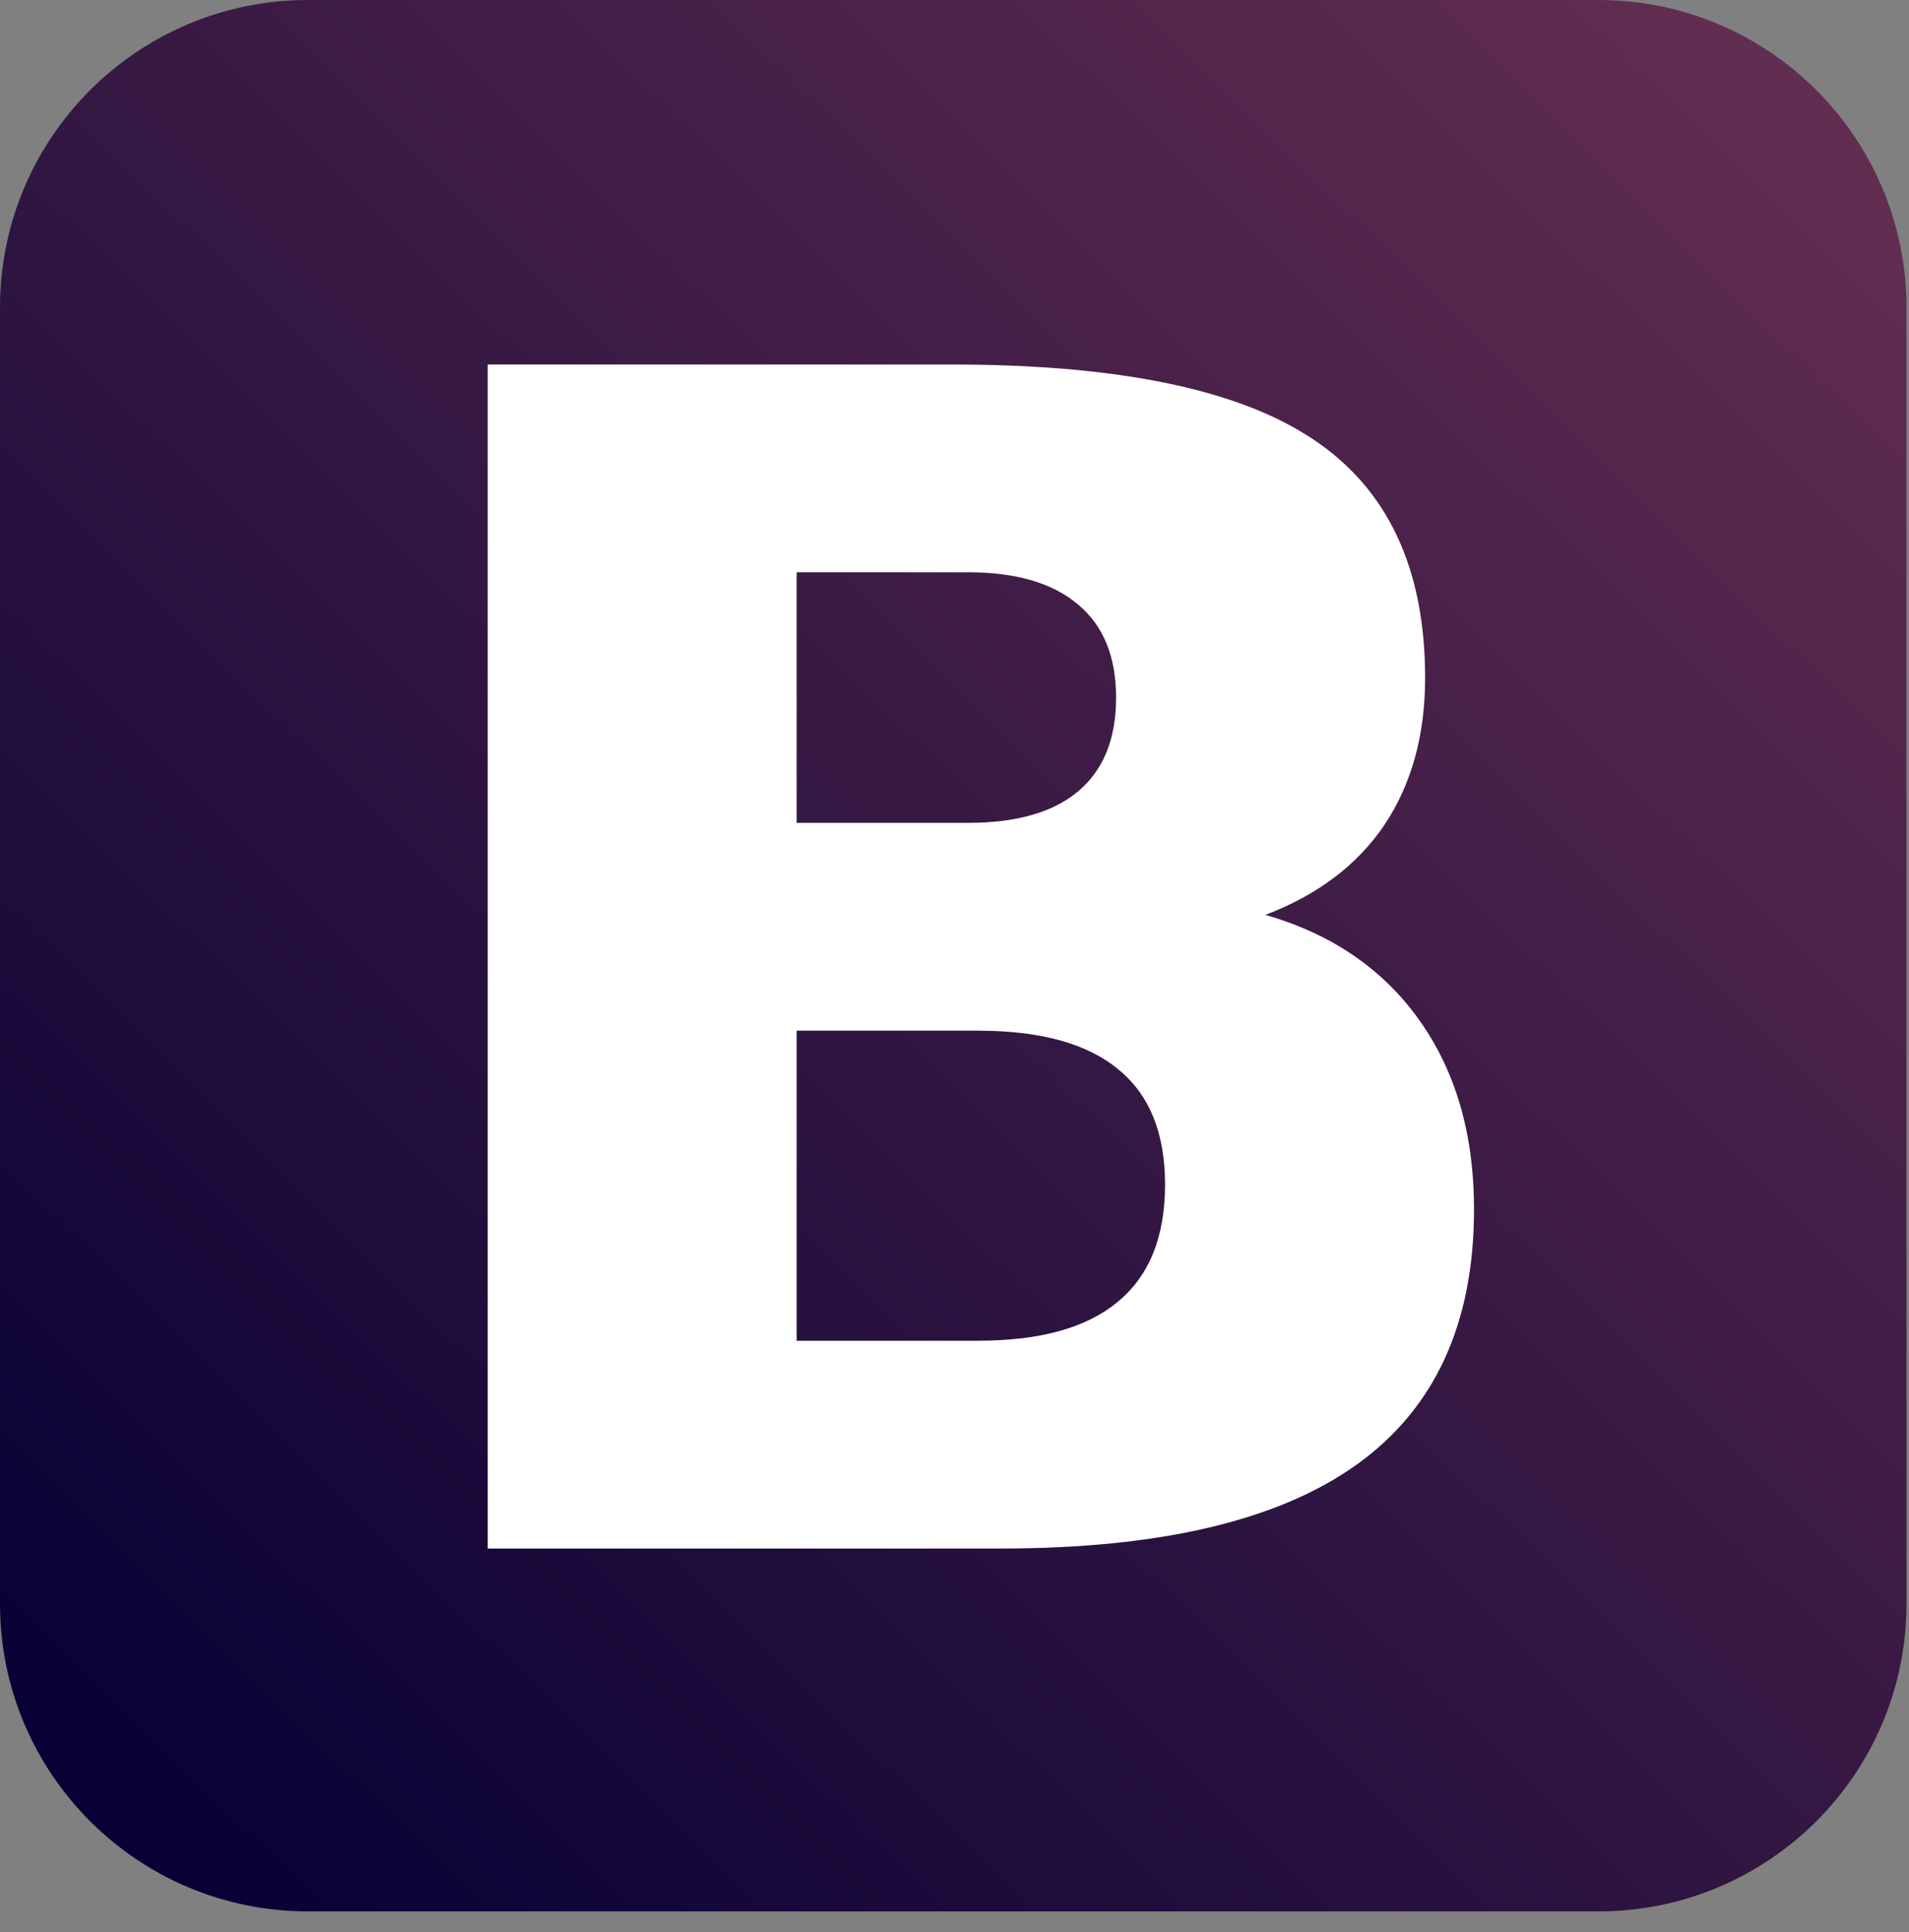 <svg width="82" height="83" viewBox="0 0 82 83" fill="none" xmlns="http://www.w3.org/2000/svg">
<rect x="0" y="0" width="82" height="83" fill="#808080" stroke="none"/>
<path d="M68.662 0H13.229C5.923 0 0 5.913 0 13.208V68.891C0 76.186 5.923 82.099 13.229 82.099H68.662C75.968 82.099 81.891 76.186 81.891 68.891V13.208C81.891 5.913 75.968 0 68.662 0Z" fill="url(#paint0_linear_150_1890)"/>
<path d="M41.563 35.344C43.655 35.344 45.24 34.897 46.321 33.981C47.401 33.066 47.941 31.733 47.941 29.962C47.941 28.213 47.401 26.885 46.321 25.977C45.233 25.046 43.654 24.58 41.563 24.58H34.22V35.344H41.563V35.344ZM42.011 57.587C44.677 57.587 46.676 57.032 48.009 55.919C49.365 54.806 50.044 53.126 50.044 50.877C50.044 48.674 49.377 47.028 48.044 45.939C46.711 44.826 44.7 44.27 42.012 44.27H34.22V57.589H42.012L42.011 57.587ZM54.353 39.297C57.203 40.115 59.409 41.625 60.972 43.827C62.535 46.029 63.316 48.732 63.316 51.934C63.316 56.84 61.639 60.496 58.283 62.903C54.928 65.31 49.827 66.513 42.978 66.513H20.949V15.656H40.876C48.023 15.656 53.194 16.723 56.388 18.858C59.606 20.993 61.215 24.411 61.215 29.111C61.215 31.587 60.629 33.698 59.457 35.447C58.285 37.173 56.578 38.449 54.355 39.296" fill="white"/>
<defs>
<linearGradient id="paint0_linear_150_1890" x1="4.724" y1="77.842" x2="76.735" y2="4.457" gradientUnits="userSpaceOnUse">
<stop stop-color="#070135"/>
<stop offset="1" stop-color="#612D50"/>
</linearGradient>
</defs>
</svg>

